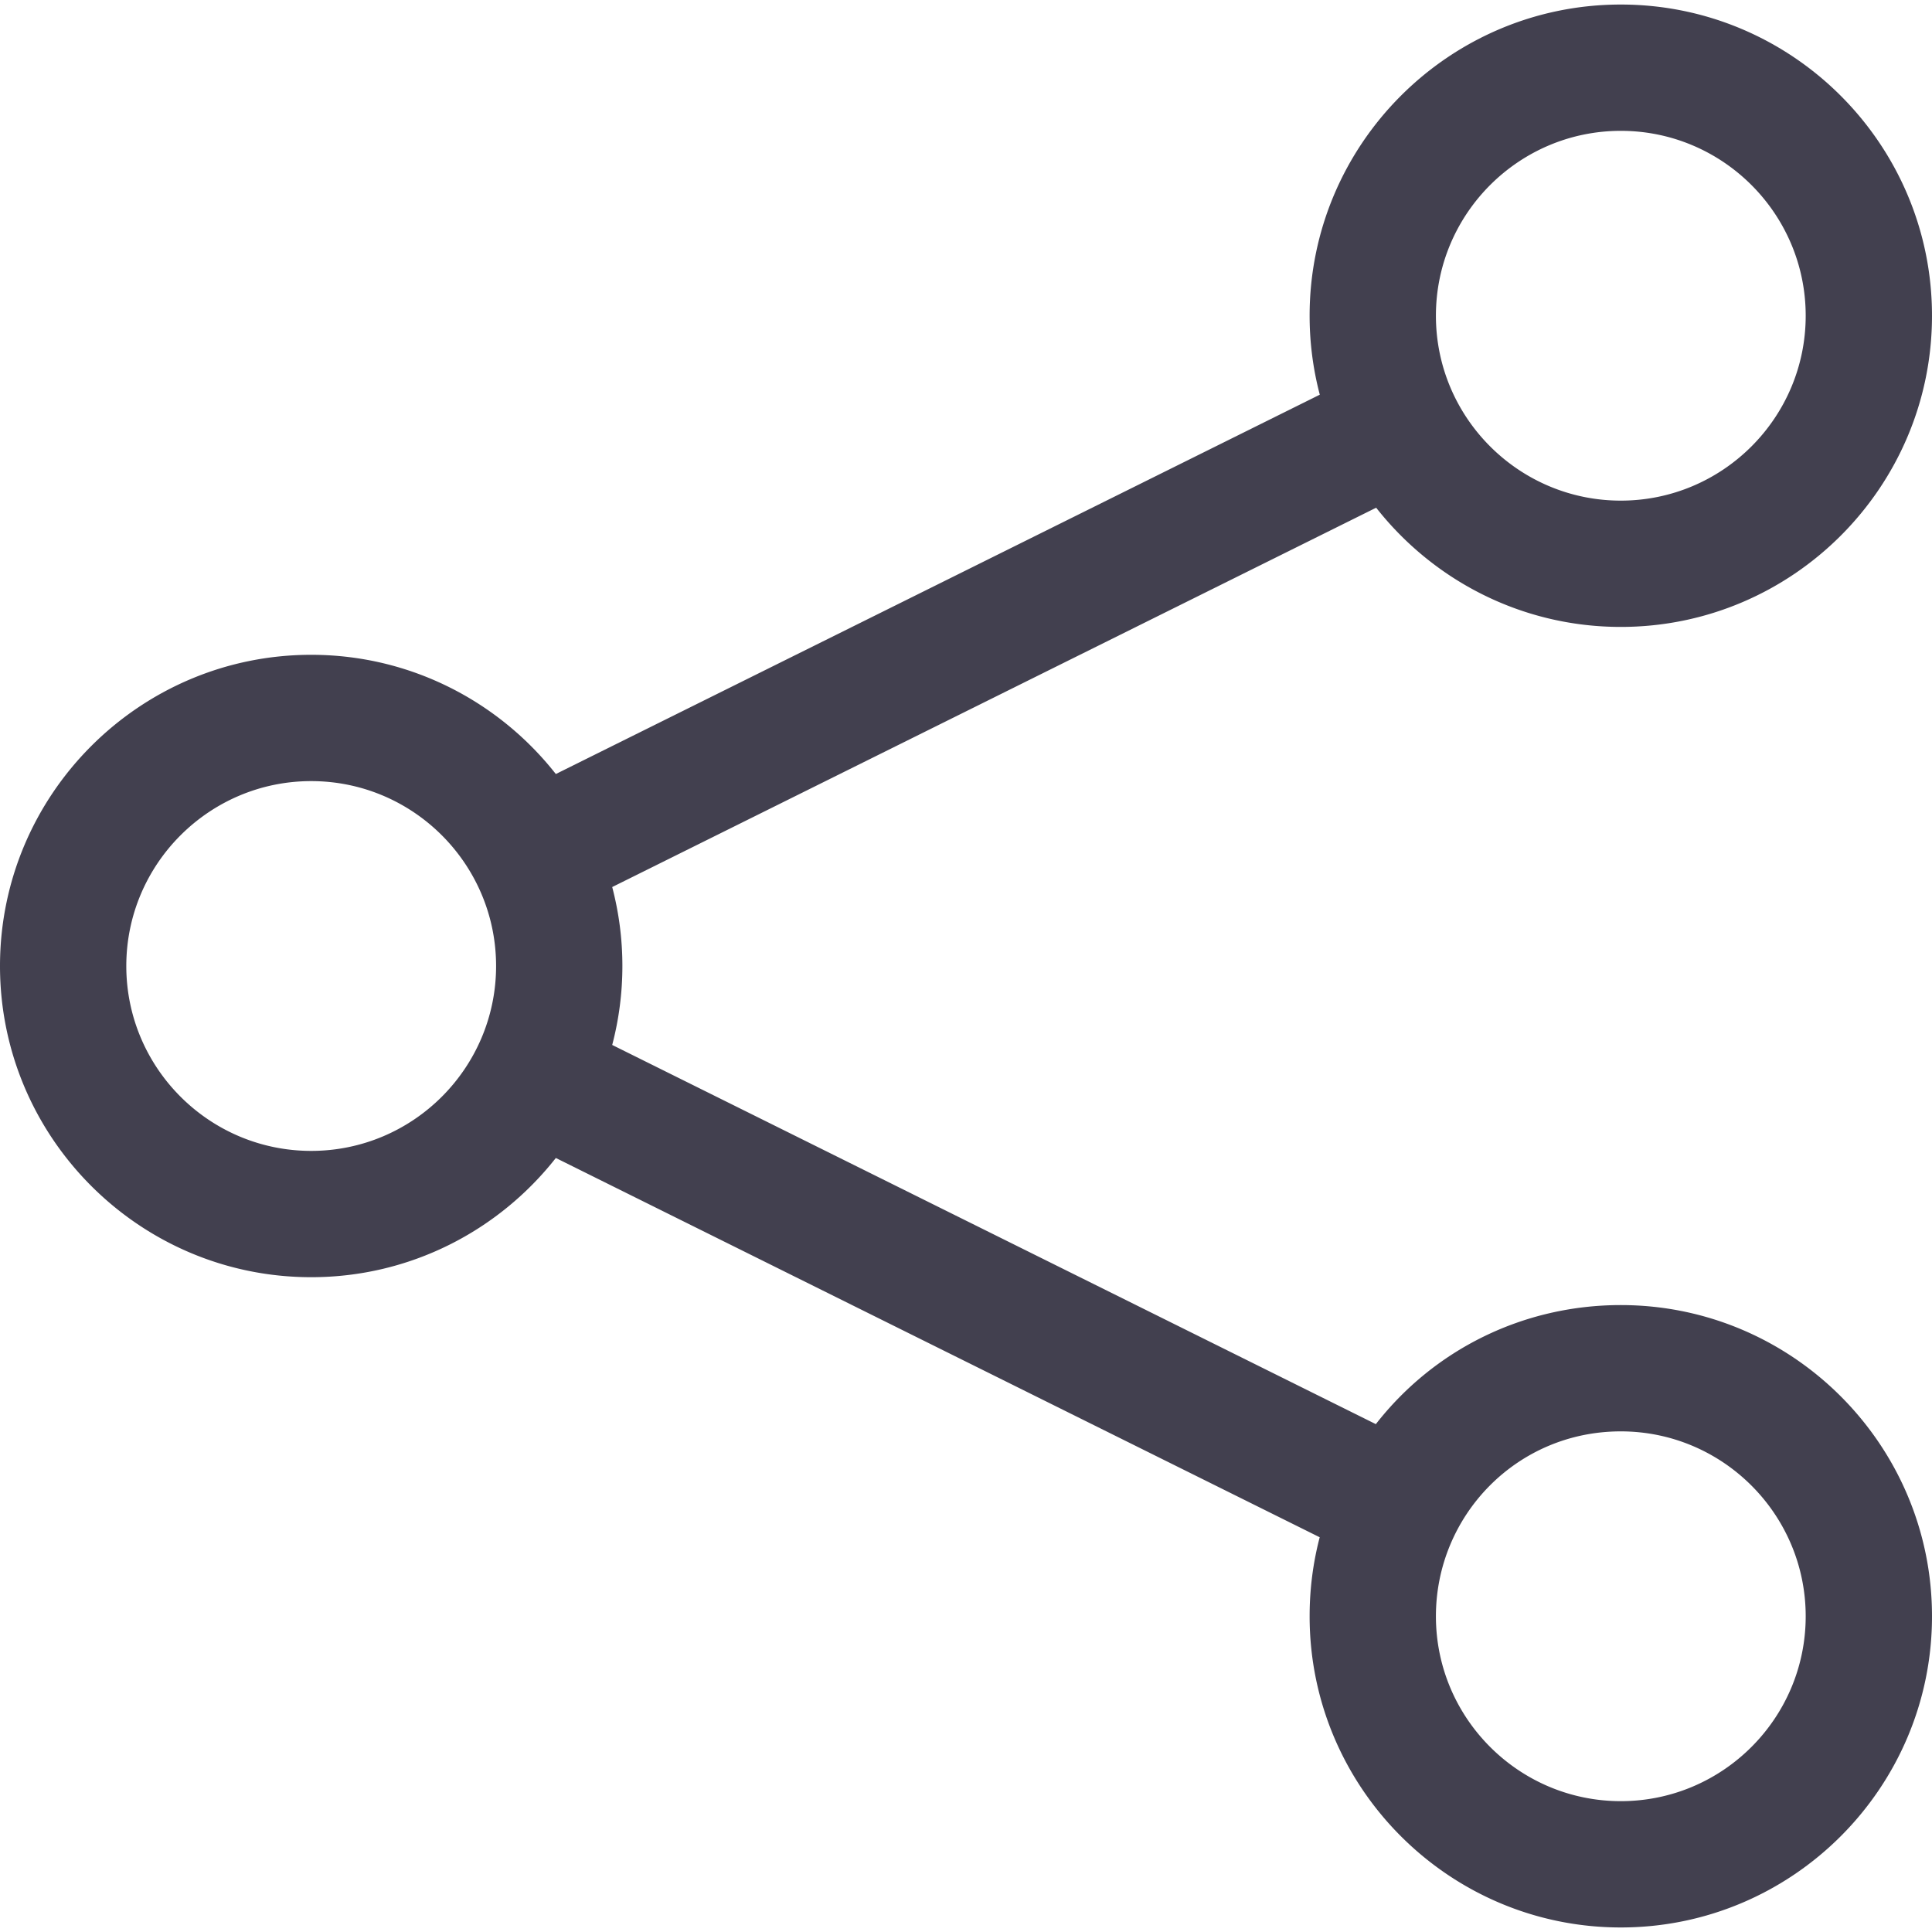 <svg xmlns="http://www.w3.org/2000/svg" xml:space="preserve" style="enable-background:new 0 0 512.001 512.001" viewBox="0 0 512.001 512.001"><path fill="#42404f" d="M429.531 345.86c-25.841 0-49.488 11.769-64.918 31.551L162.241 276.925A82.299 82.299 0 0 0 164.939 256c0-7.229-.943-14.24-2.698-20.926l202.457-100.526c15.112 19.216 38.547 31.592 64.833 31.592 45.473 0 82.469-36.995 82.469-82.469S475.005 1.203 429.531 1.203s-82.469 36.995-82.469 82.469c0 7.229.942 14.24 2.697 20.925L147.302 205.124c-15.112-19.216-38.547-31.592-64.833-31.592C36.995 173.532 0 210.527 0 256.001s36.995 82.469 82.469 82.469c26.287 0 49.722-12.378 64.834-31.592l202.433 100.514c-1.776 6.776-2.672 13.774-2.672 20.937 0 45.474 36.995 82.469 82.469 82.469s82.469-36.995 82.469-82.469c-.001-45.474-36.997-82.469-82.471-82.469zm0-311.185c27.018 0 48.998 21.98 48.998 48.998 0 27.018-21.98 48.998-48.998 48.998-27.018 0-48.998-21.98-48.998-48.998 0-27.018 21.98-48.998 48.998-48.998zM82.469 304.999c-27.018 0-48.998-21.981-48.998-48.998s21.98-48.998 48.998-48.998c27.019 0 48.999 21.98 48.999 48.998 0 27.017-21.98 48.998-48.999 48.998zm347.062 172.327c-27.018 0-48.998-21.98-48.998-48.998 0-26.683 21.414-48.998 48.998-48.998 27.018 0 48.998 21.98 48.998 48.998s-21.98 48.998-48.998 48.998z"/></svg>
